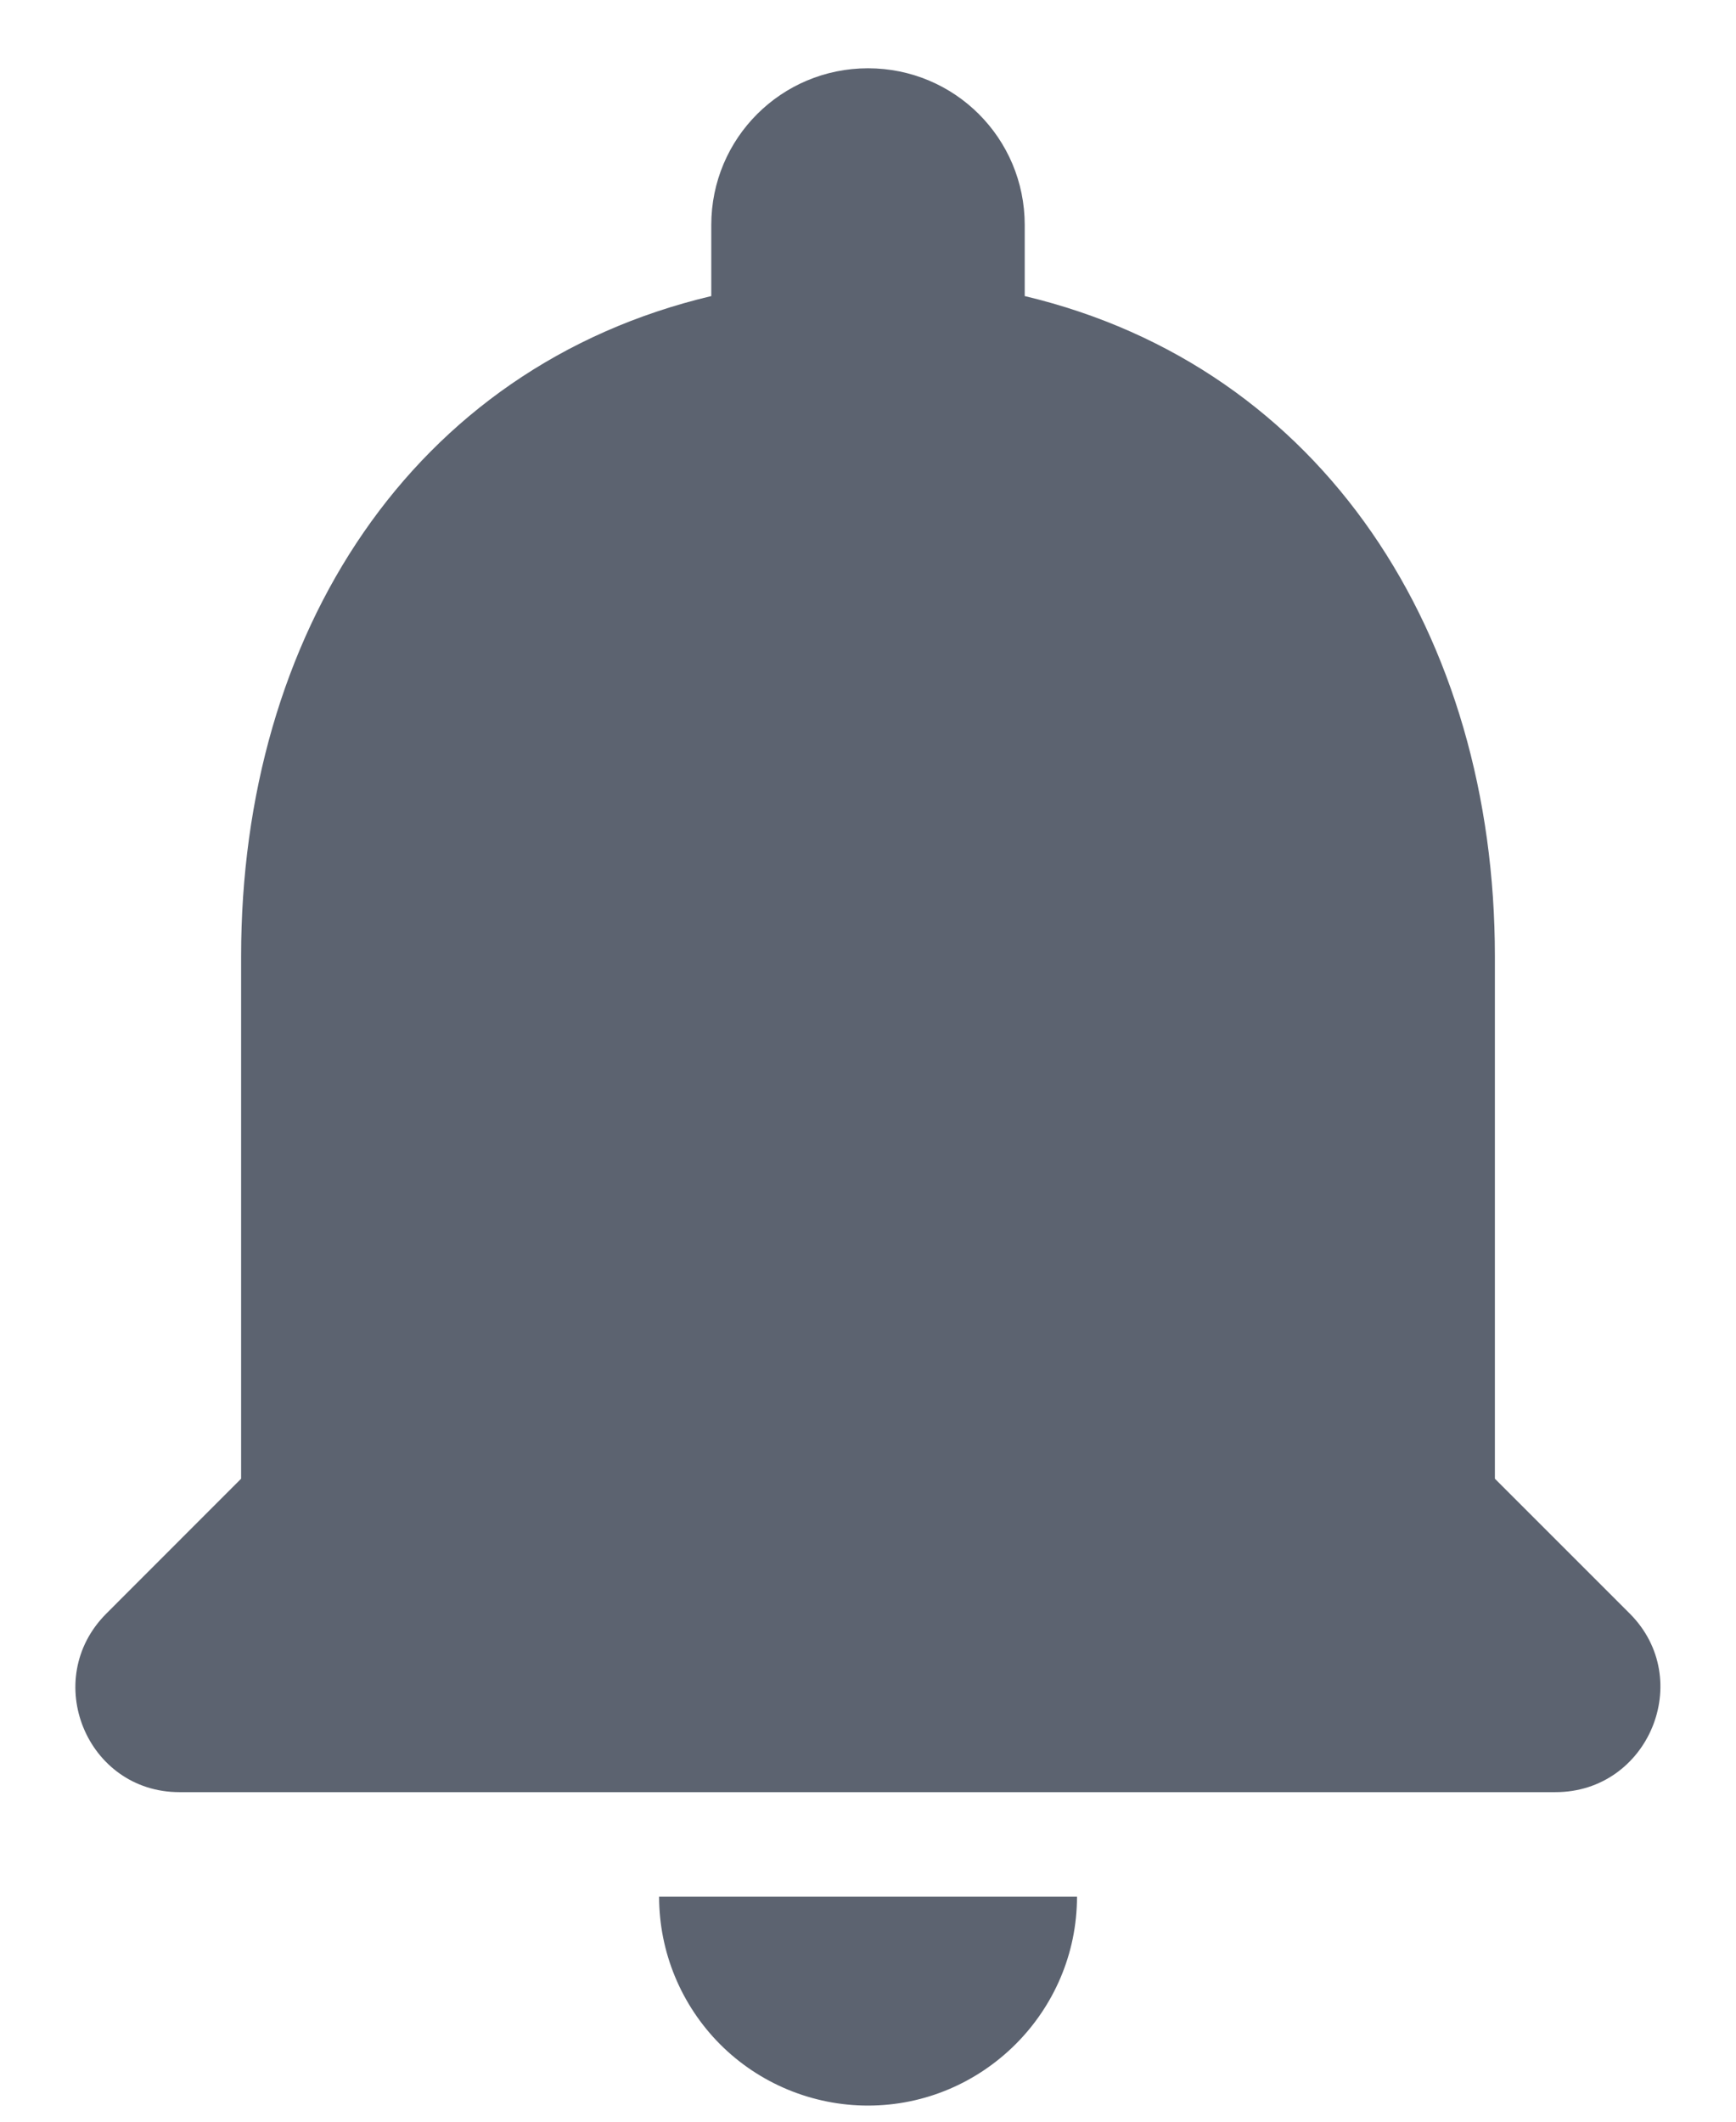 <svg width="18" height="22" viewBox="0 0 18 22" fill="none" xmlns="http://www.w3.org/2000/svg">
<path d="M9 21.833C10.192 21.833 11.167 20.858 11.167 19.667H6.834C6.834 20.241 7.062 20.792 7.468 21.199C7.874 21.605 8.426 21.833 9 21.833ZM15.5 15.333V9.917C15.5 6.591 13.723 3.807 10.625 3.07V2.333C10.625 1.434 9.899 0.708 9 0.708C8.101 0.708 7.375 1.434 7.375 2.333V3.07C4.266 3.807 2.5 6.58 2.5 9.917V15.333L1.103 16.731C0.42 17.413 0.897 18.583 1.861 18.583H16.128C17.093 18.583 17.58 17.413 16.898 16.731L15.5 15.333Z" fill="#5C6370"/>
</svg>

